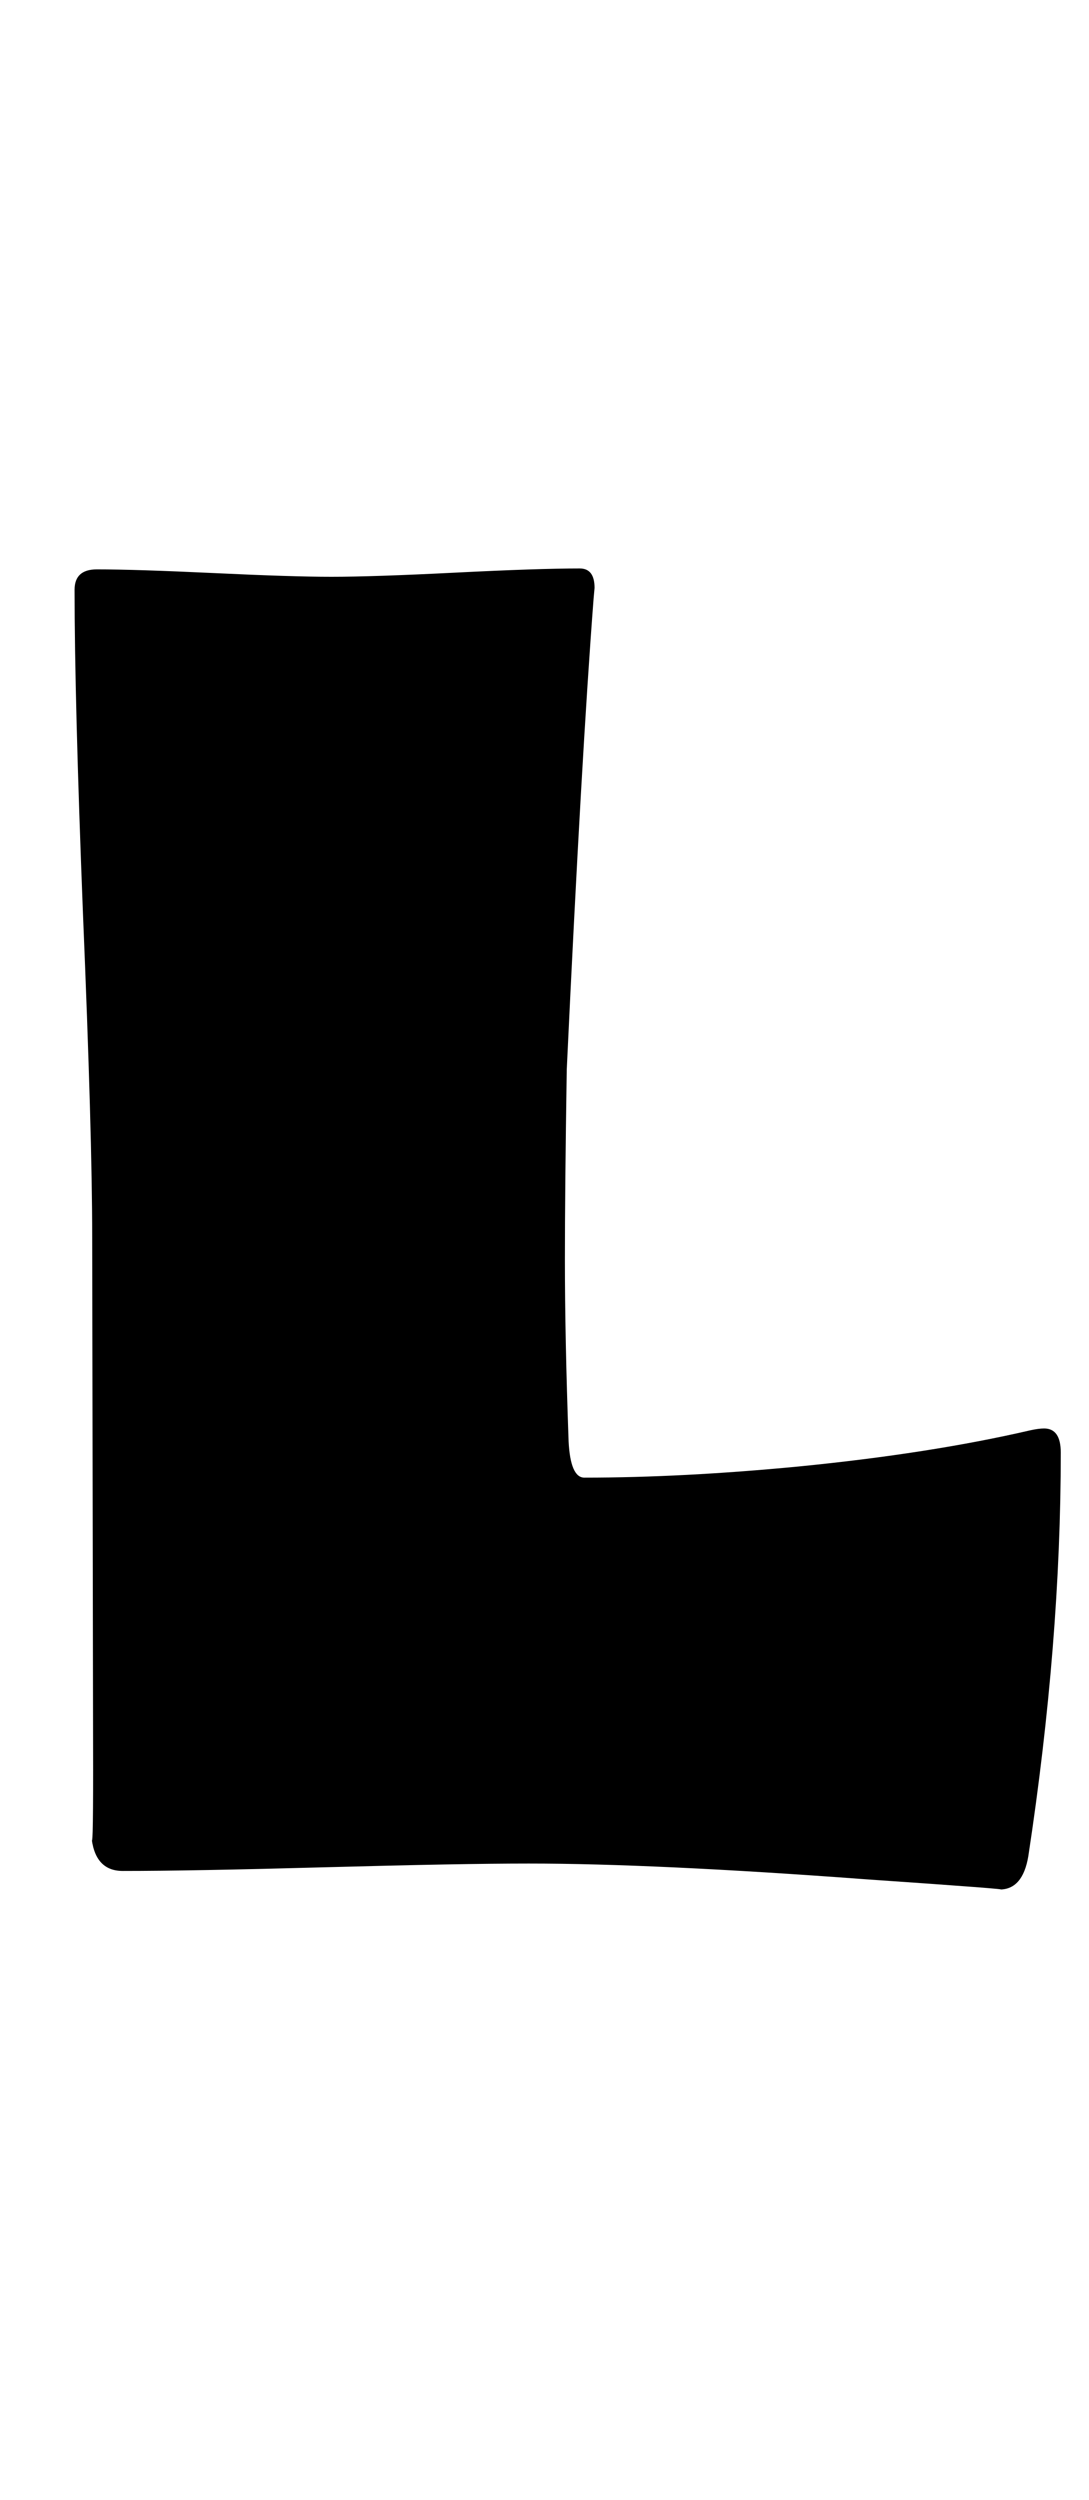 <?xml version="1.0" encoding="utf-8"?>
<!-- Generator: Adobe Illustrator 16.0.2, SVG Export Plug-In . SVG Version: 6.00 Build 0)  -->
<!DOCTYPE svg PUBLIC "-//W3C//DTD SVG 1.1//EN" "http://www.w3.org/Graphics/SVG/1.1/DTD/svg11.dtd">
<svg version="1.1" id="lay" xmlns="http://www.w3.org/2000/svg" xmlns:xlink="http://www.w3.org/1999/xlink" x="0px" y="0px"
	 width="109px" height="250px" viewBox="0 0 109 250" enable-background="new 0 0 109 250" xml:space="preserve">
<path d="M106.175,145.258c0,12.68-1.083,26.132-3.247,40.356c-0.371,2.227-1.331,3.34-2.876,3.34c0.989,0-3.464-0.341-13.359-1.021
	c-14.102-1.051-25.359-1.577-33.77-1.577c-4.516,0-11.288,0.125-20.317,0.371c-9.031,0.248-15.803,0.371-20.317,0.371
	c-1.918,0-2.969-1.206-3.154-3.618c0.123,1.732,0.186-0.432,0.186-6.494l-0.093-53.345c0-6.741-0.31-17.534-0.928-32.378
	C7.742,76.977,7.464,66.215,7.464,58.979c0-1.36,0.742-2.041,2.227-2.041c2.598,0,6.509,0.125,11.736,0.371
	c5.226,0.248,9.138,0.371,11.736,0.371c2.783,0,6.926-0.139,12.432-0.417c5.504-0.278,9.648-0.417,12.432-0.417
	c0.989,0,1.484,0.649,1.484,1.948l-0.093,1.021c-0.805,10.453-1.702,26.162-2.69,47.129c-0.125,8.041-0.186,14.38-0.186,19.019
	c0,5.195,0.123,11.257,0.371,18.184c0.123,2.412,0.649,3.618,1.577,3.618c6.555,0,13.699-0.371,21.431-1.113
	c8.782-0.865,16.514-2.071,23.193-3.618c0.557-0.123,1.021-0.186,1.392-0.186C105.618,142.846,106.175,143.651,106.175,145.258z"/>
</svg>
